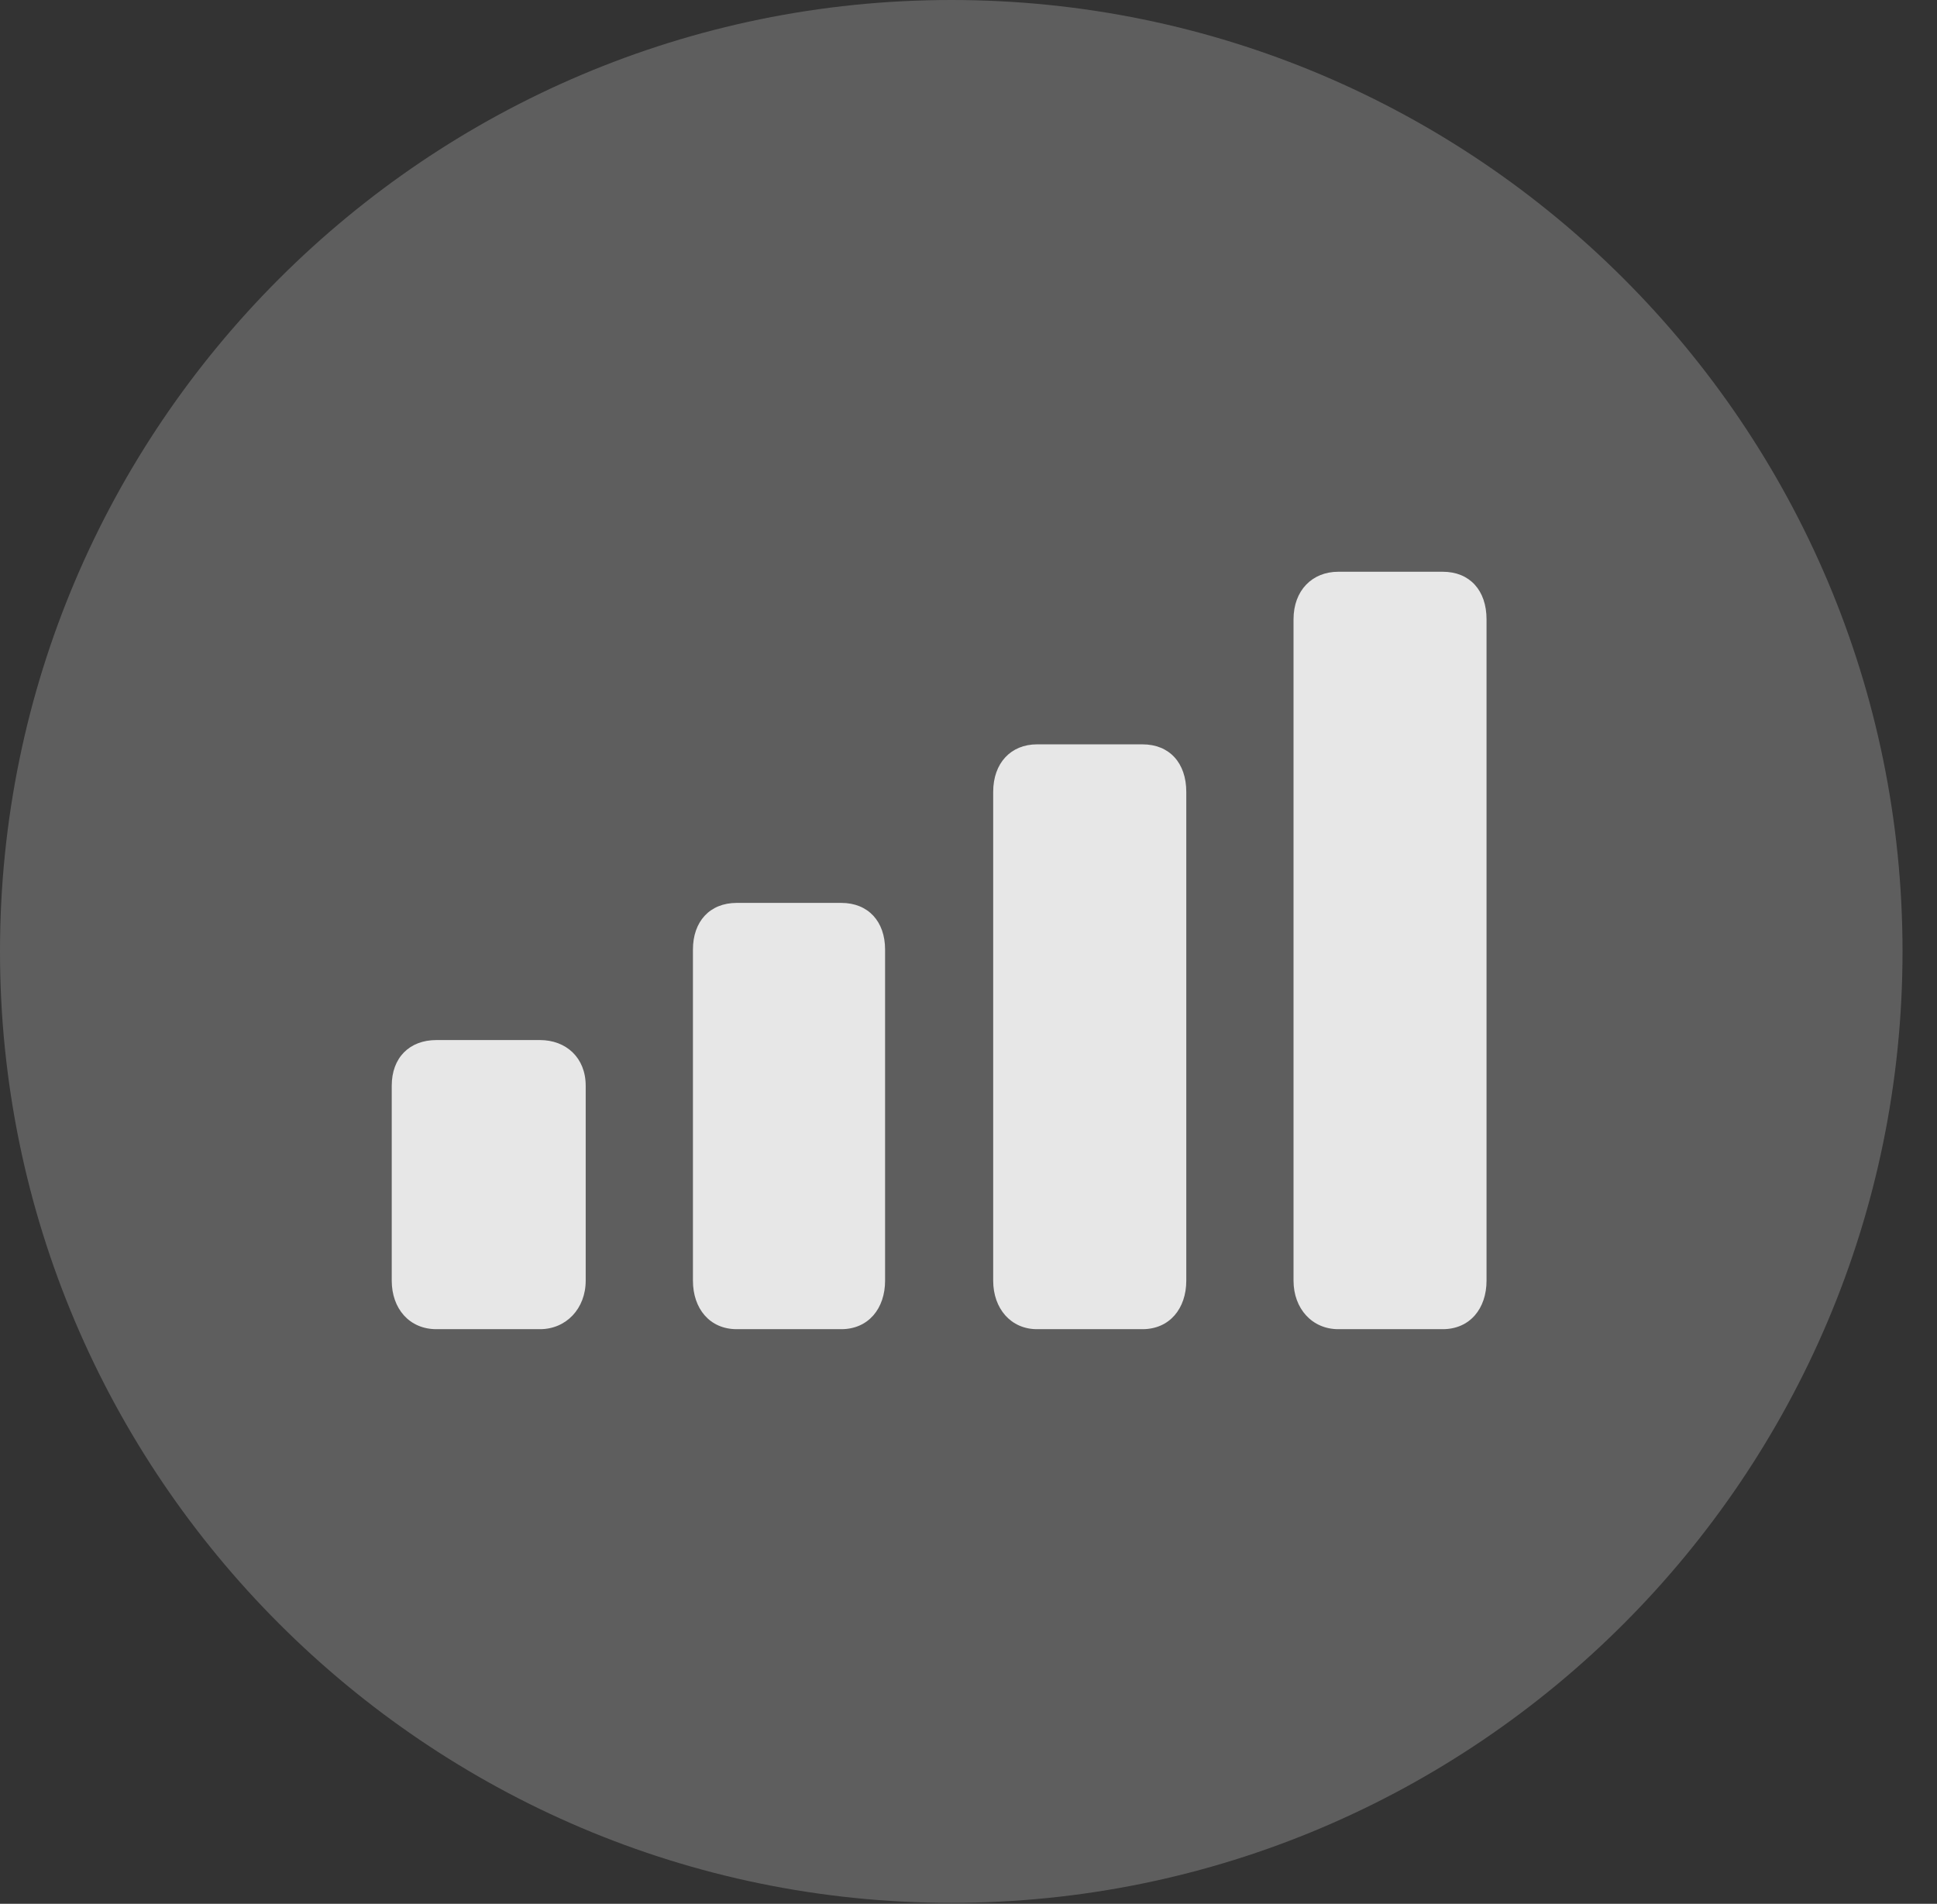 <?xml version="1.0" encoding="UTF-8"?>
<!--Generator: Apple Native CoreSVG 341-->
<!DOCTYPE svg
PUBLIC "-//W3C//DTD SVG 1.1//EN"
       "http://www.w3.org/Graphics/SVG/1.1/DTD/svg11.dtd">
<svg version="1.1" xmlns="http://www.w3.org/2000/svg" xmlns:xlink="http://www.w3.org/1999/xlink" viewBox="0 0 20.283 19.932">
 <rect x="0" y="0" width="20.283" height="19.932" fill="#333333" stroke="none"/>
 <g>
  <rect height="19.932" opacity="0" width="20.283" x="0" y="0"/>
  <path d="M9.961 19.922C15.459 19.922 19.922 15.449 19.922 9.961C19.922 4.463 15.459 0 9.961 0C4.473 0 0 4.463 0 9.961C0 15.449 4.473 19.922 9.961 19.922Z" fill="white" fill-opacity="0.212"/>
  <path d="M4.57 13.916C4.287 13.916 4.102 13.701 4.102 13.408L4.102 11.367C4.102 11.074 4.287 10.889 4.57 10.889L5.654 10.889C5.928 10.889 6.133 11.074 6.133 11.367L6.133 13.408C6.133 13.701 5.928 13.916 5.654 13.916ZM7.715 13.916C7.432 13.916 7.256 13.701 7.256 13.408L7.256 9.941C7.256 9.648 7.432 9.453 7.715 9.453L8.809 9.453C9.092 9.453 9.268 9.648 9.268 9.941L9.268 13.408C9.268 13.701 9.092 13.916 8.809 13.916ZM10.859 13.916C10.586 13.916 10.4 13.701 10.4 13.408L10.4 8.291C10.4 7.988 10.586 7.793 10.859 7.793L11.963 7.793C12.246 7.793 12.422 7.988 12.422 8.291L12.422 13.408C12.422 13.701 12.246 13.916 11.963 13.916ZM14.014 13.916C13.74 13.916 13.545 13.701 13.545 13.408L13.545 6.484C13.545 6.182 13.74 5.986 14.014 5.986L15.107 5.986C15.391 5.986 15.566 6.182 15.566 6.484L15.566 13.408C15.566 13.701 15.391 13.916 15.107 13.916Z" fill="white" fill-opacity="0.85"/>
 </g>
</svg>
